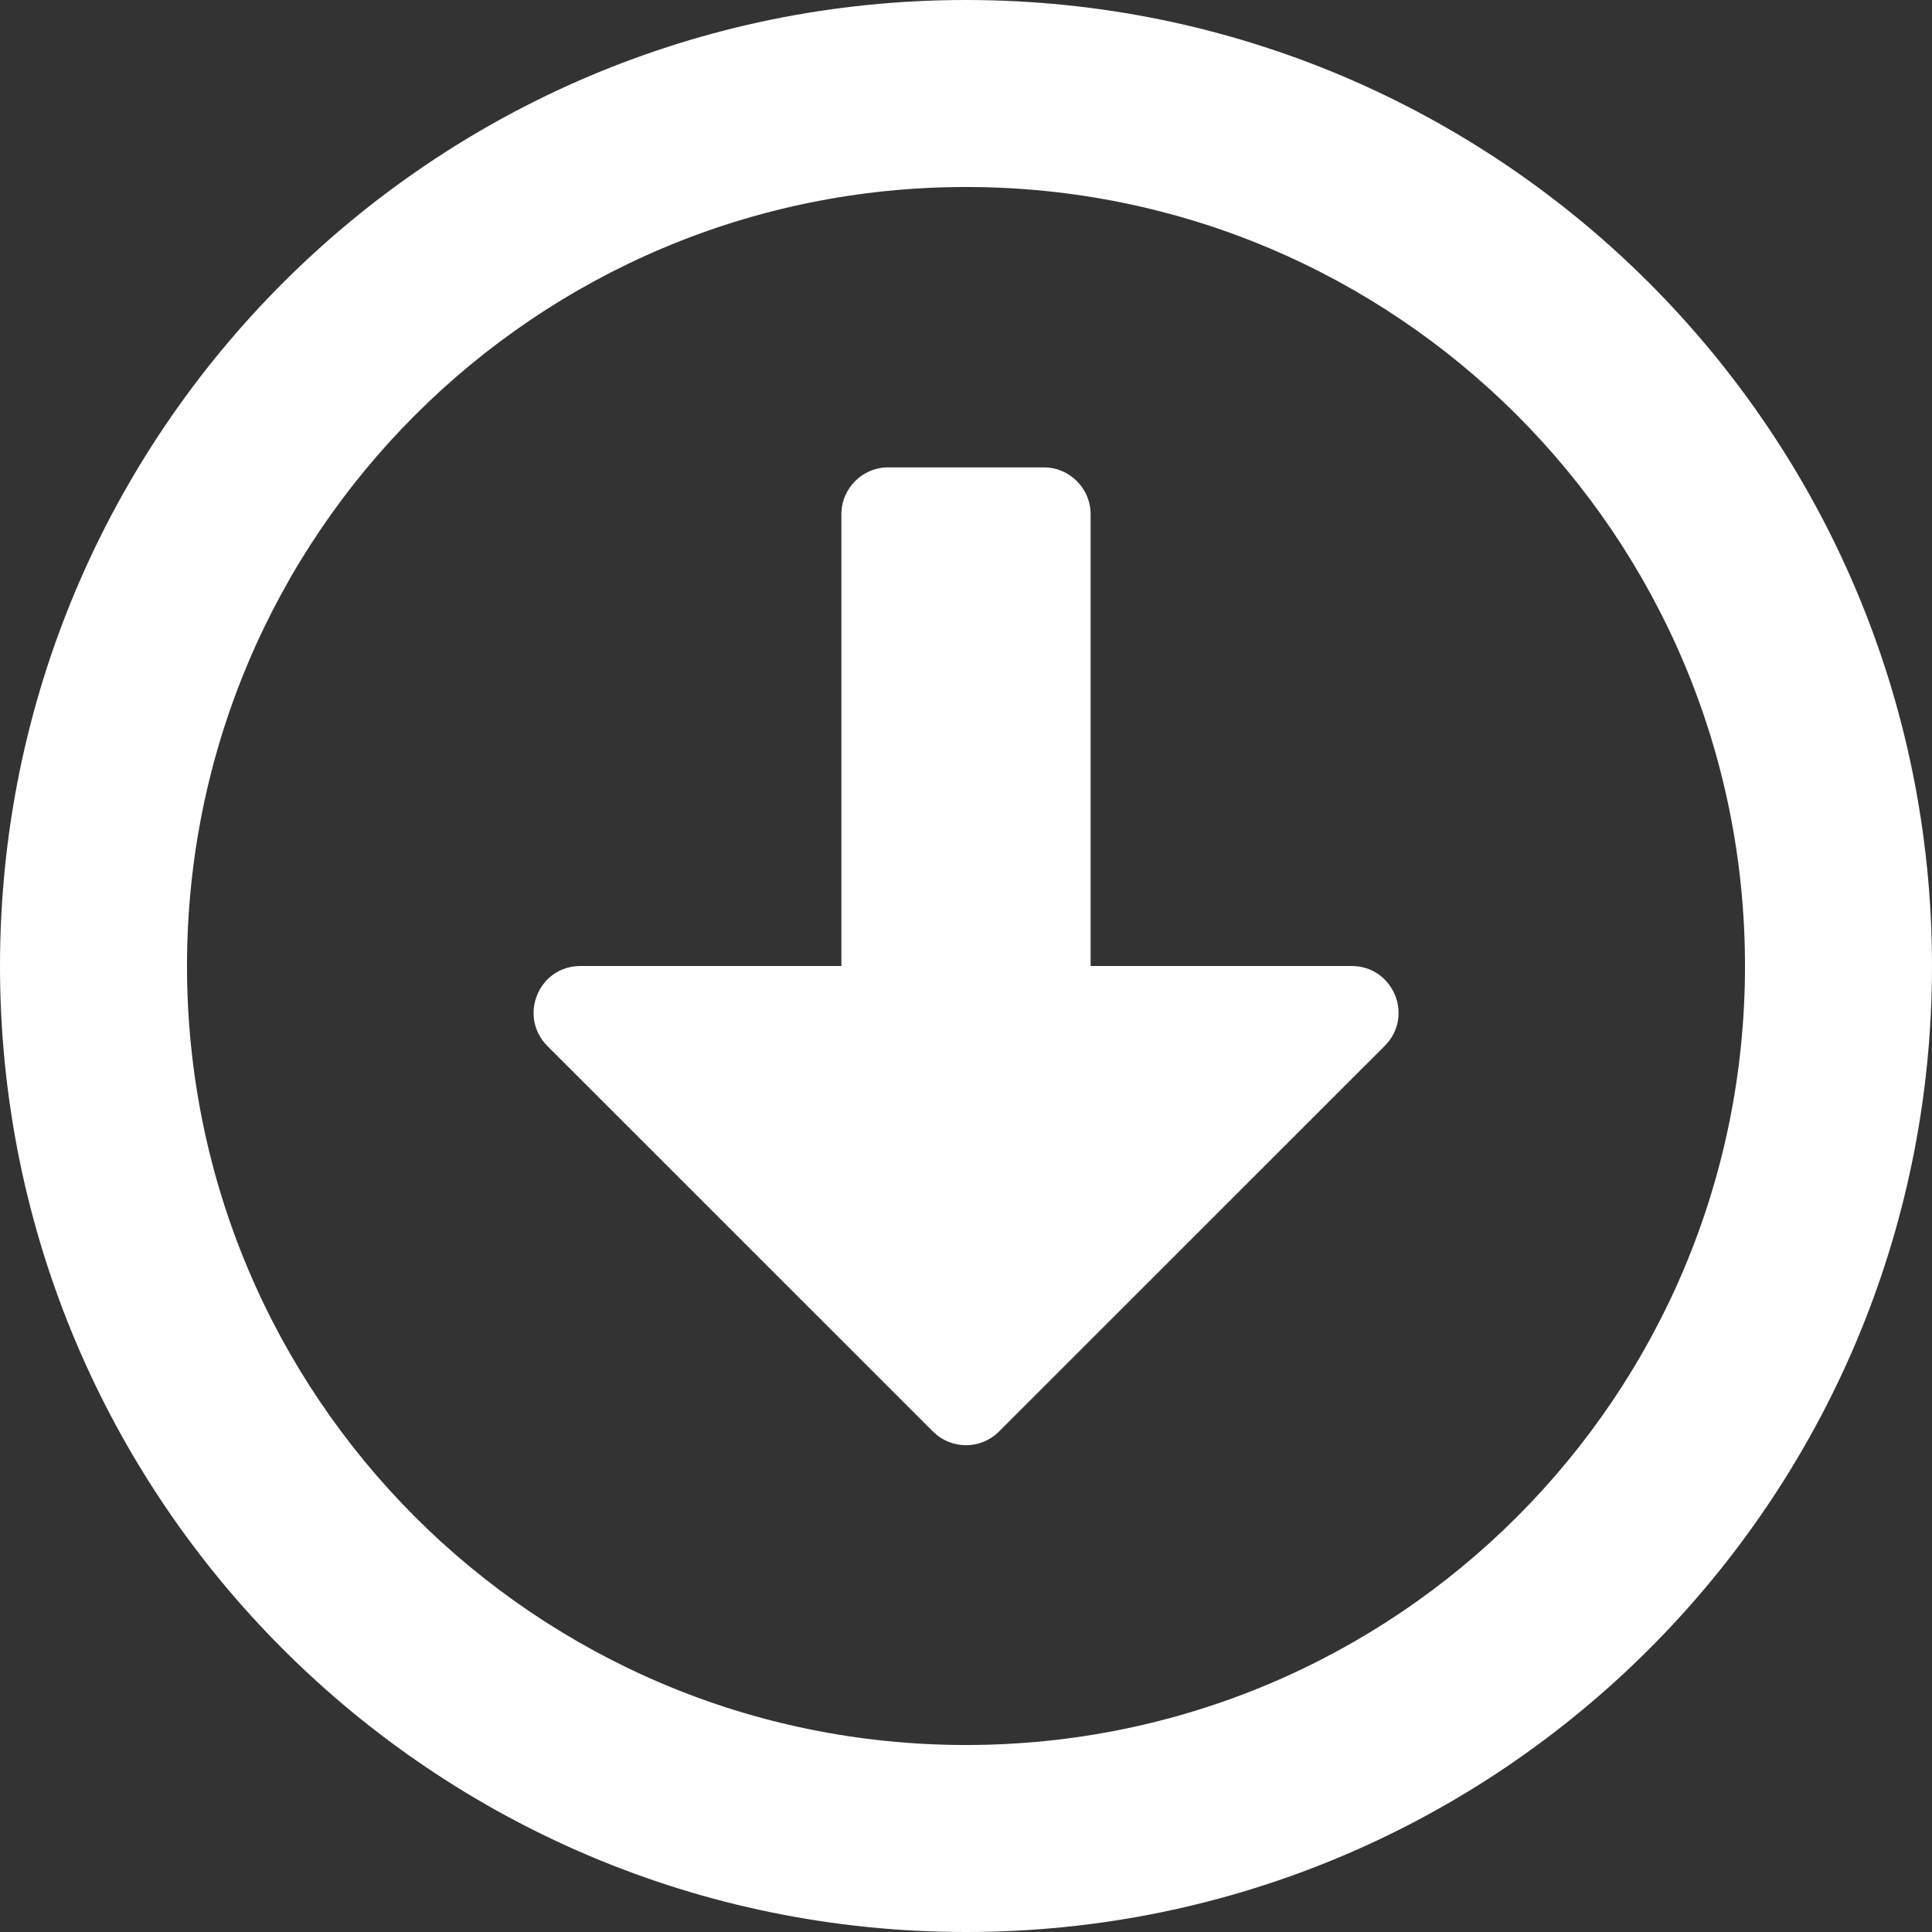 <svg width="24" height="24" viewBox="0 0 24 24" fill="none" xmlns="http://www.w3.org/2000/svg">
<rect x="0" y="0" width="24" height="24" fill="#333333" stroke="none"/>
<path d="M12 0C5.371 0 0 5.371 0 12C0 18.629 5.371 24 12 24C18.629 24 24 18.629 24 12C24 5.371 18.629 0 12 0ZM12 21.677C6.653 21.677 2.323 17.347 2.323 12C2.323 6.653 6.653 2.323 12 2.323C17.347 2.323 21.677 6.653 21.677 12C21.677 17.347 17.347 21.677 12 21.677ZM10.452 6.387V12H7.21C6.692 12 6.435 12.624 6.798 12.992L11.589 17.782C11.816 18.01 12.184 18.01 12.411 17.782L17.202 12.992C17.569 12.624 17.308 12 16.79 12H13.548V6.387C13.548 6.068 13.287 5.806 12.968 5.806H11.032C10.713 5.806 10.452 6.068 10.452 6.387Z" fill="white"/>
</svg>
